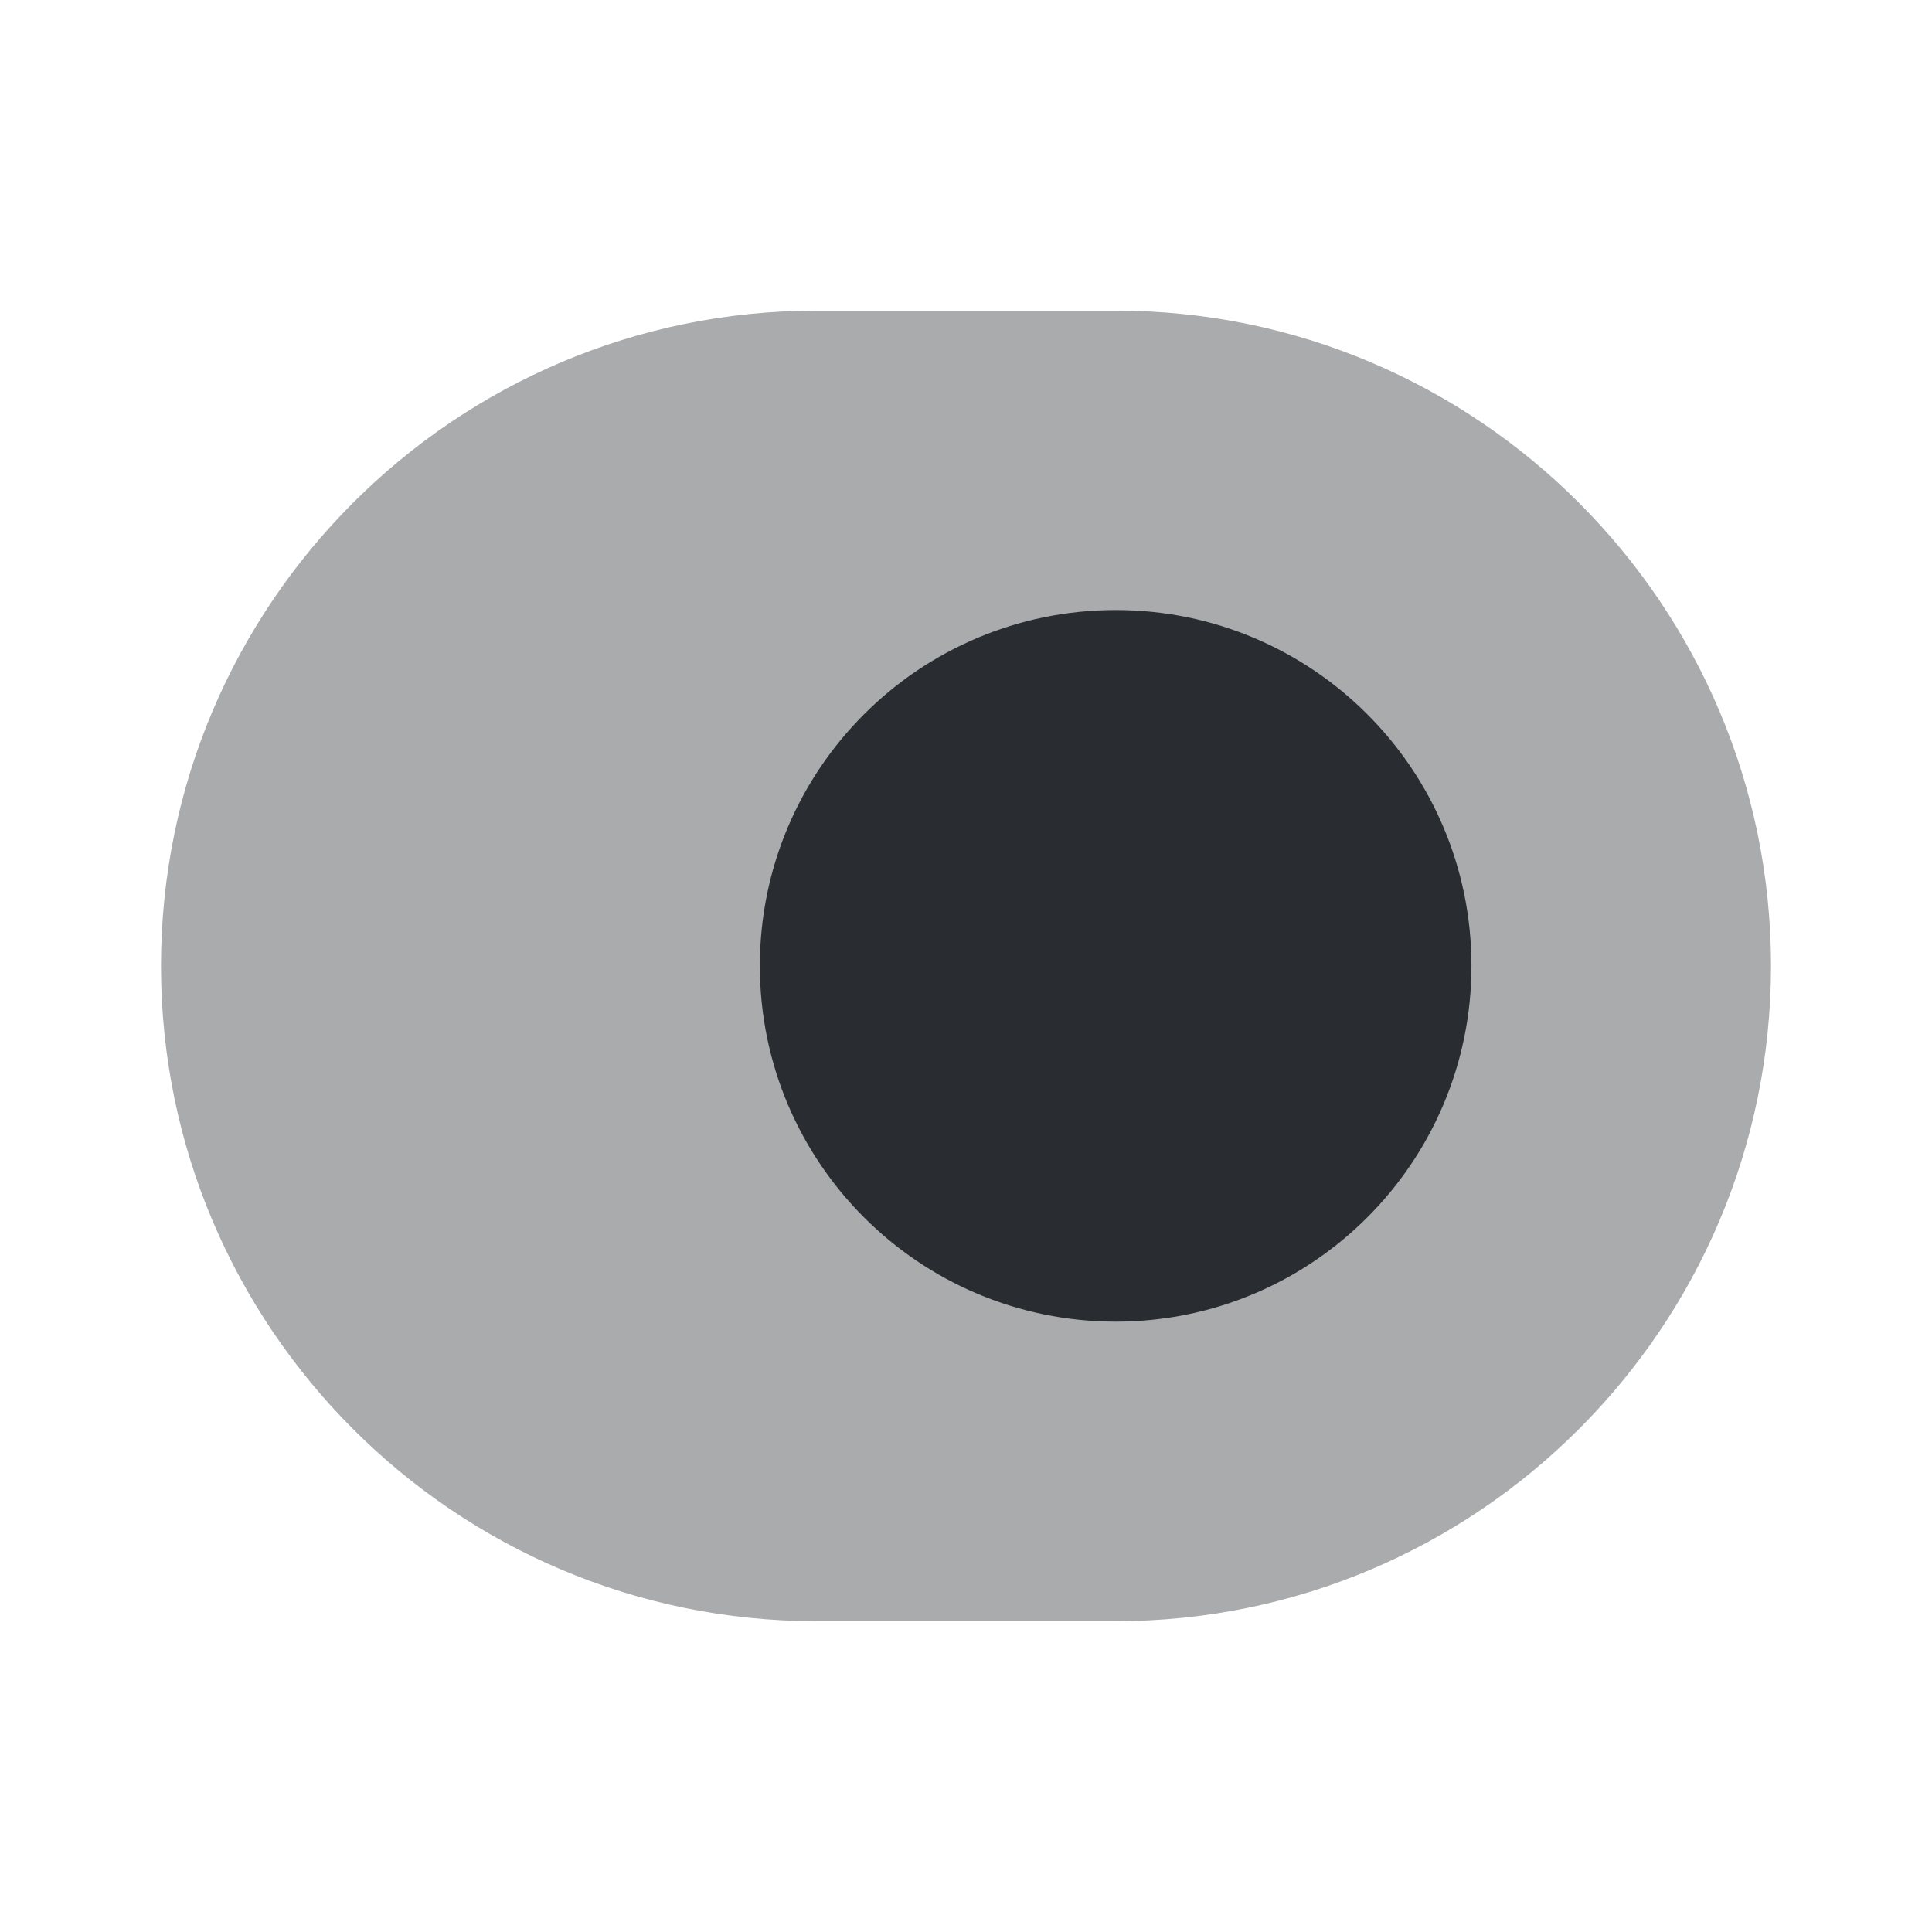 <svg width="24" height="24" viewBox="0 0 24 24" fill="none" xmlns="http://www.w3.org/2000/svg">
<path opacity="0.4" d="M10.14 3.859H13.86C18.35 3.859 22 7.509 22 11.999C22 16.489 18.35 20.139 13.86 20.139H10.14C5.65 20.139 2 16.489 2 11.999C2 7.509 5.65 3.859 10.14 3.859Z" fill="#292D32"/>
<path d="M13.86 16.418C16.301 16.418 18.279 14.439 18.279 11.998C18.279 9.557 16.301 7.578 13.86 7.578C11.418 7.578 9.439 9.557 9.439 11.998C9.439 14.439 11.418 16.418 13.86 16.418Z" fill="#292D32"/>
</svg>

